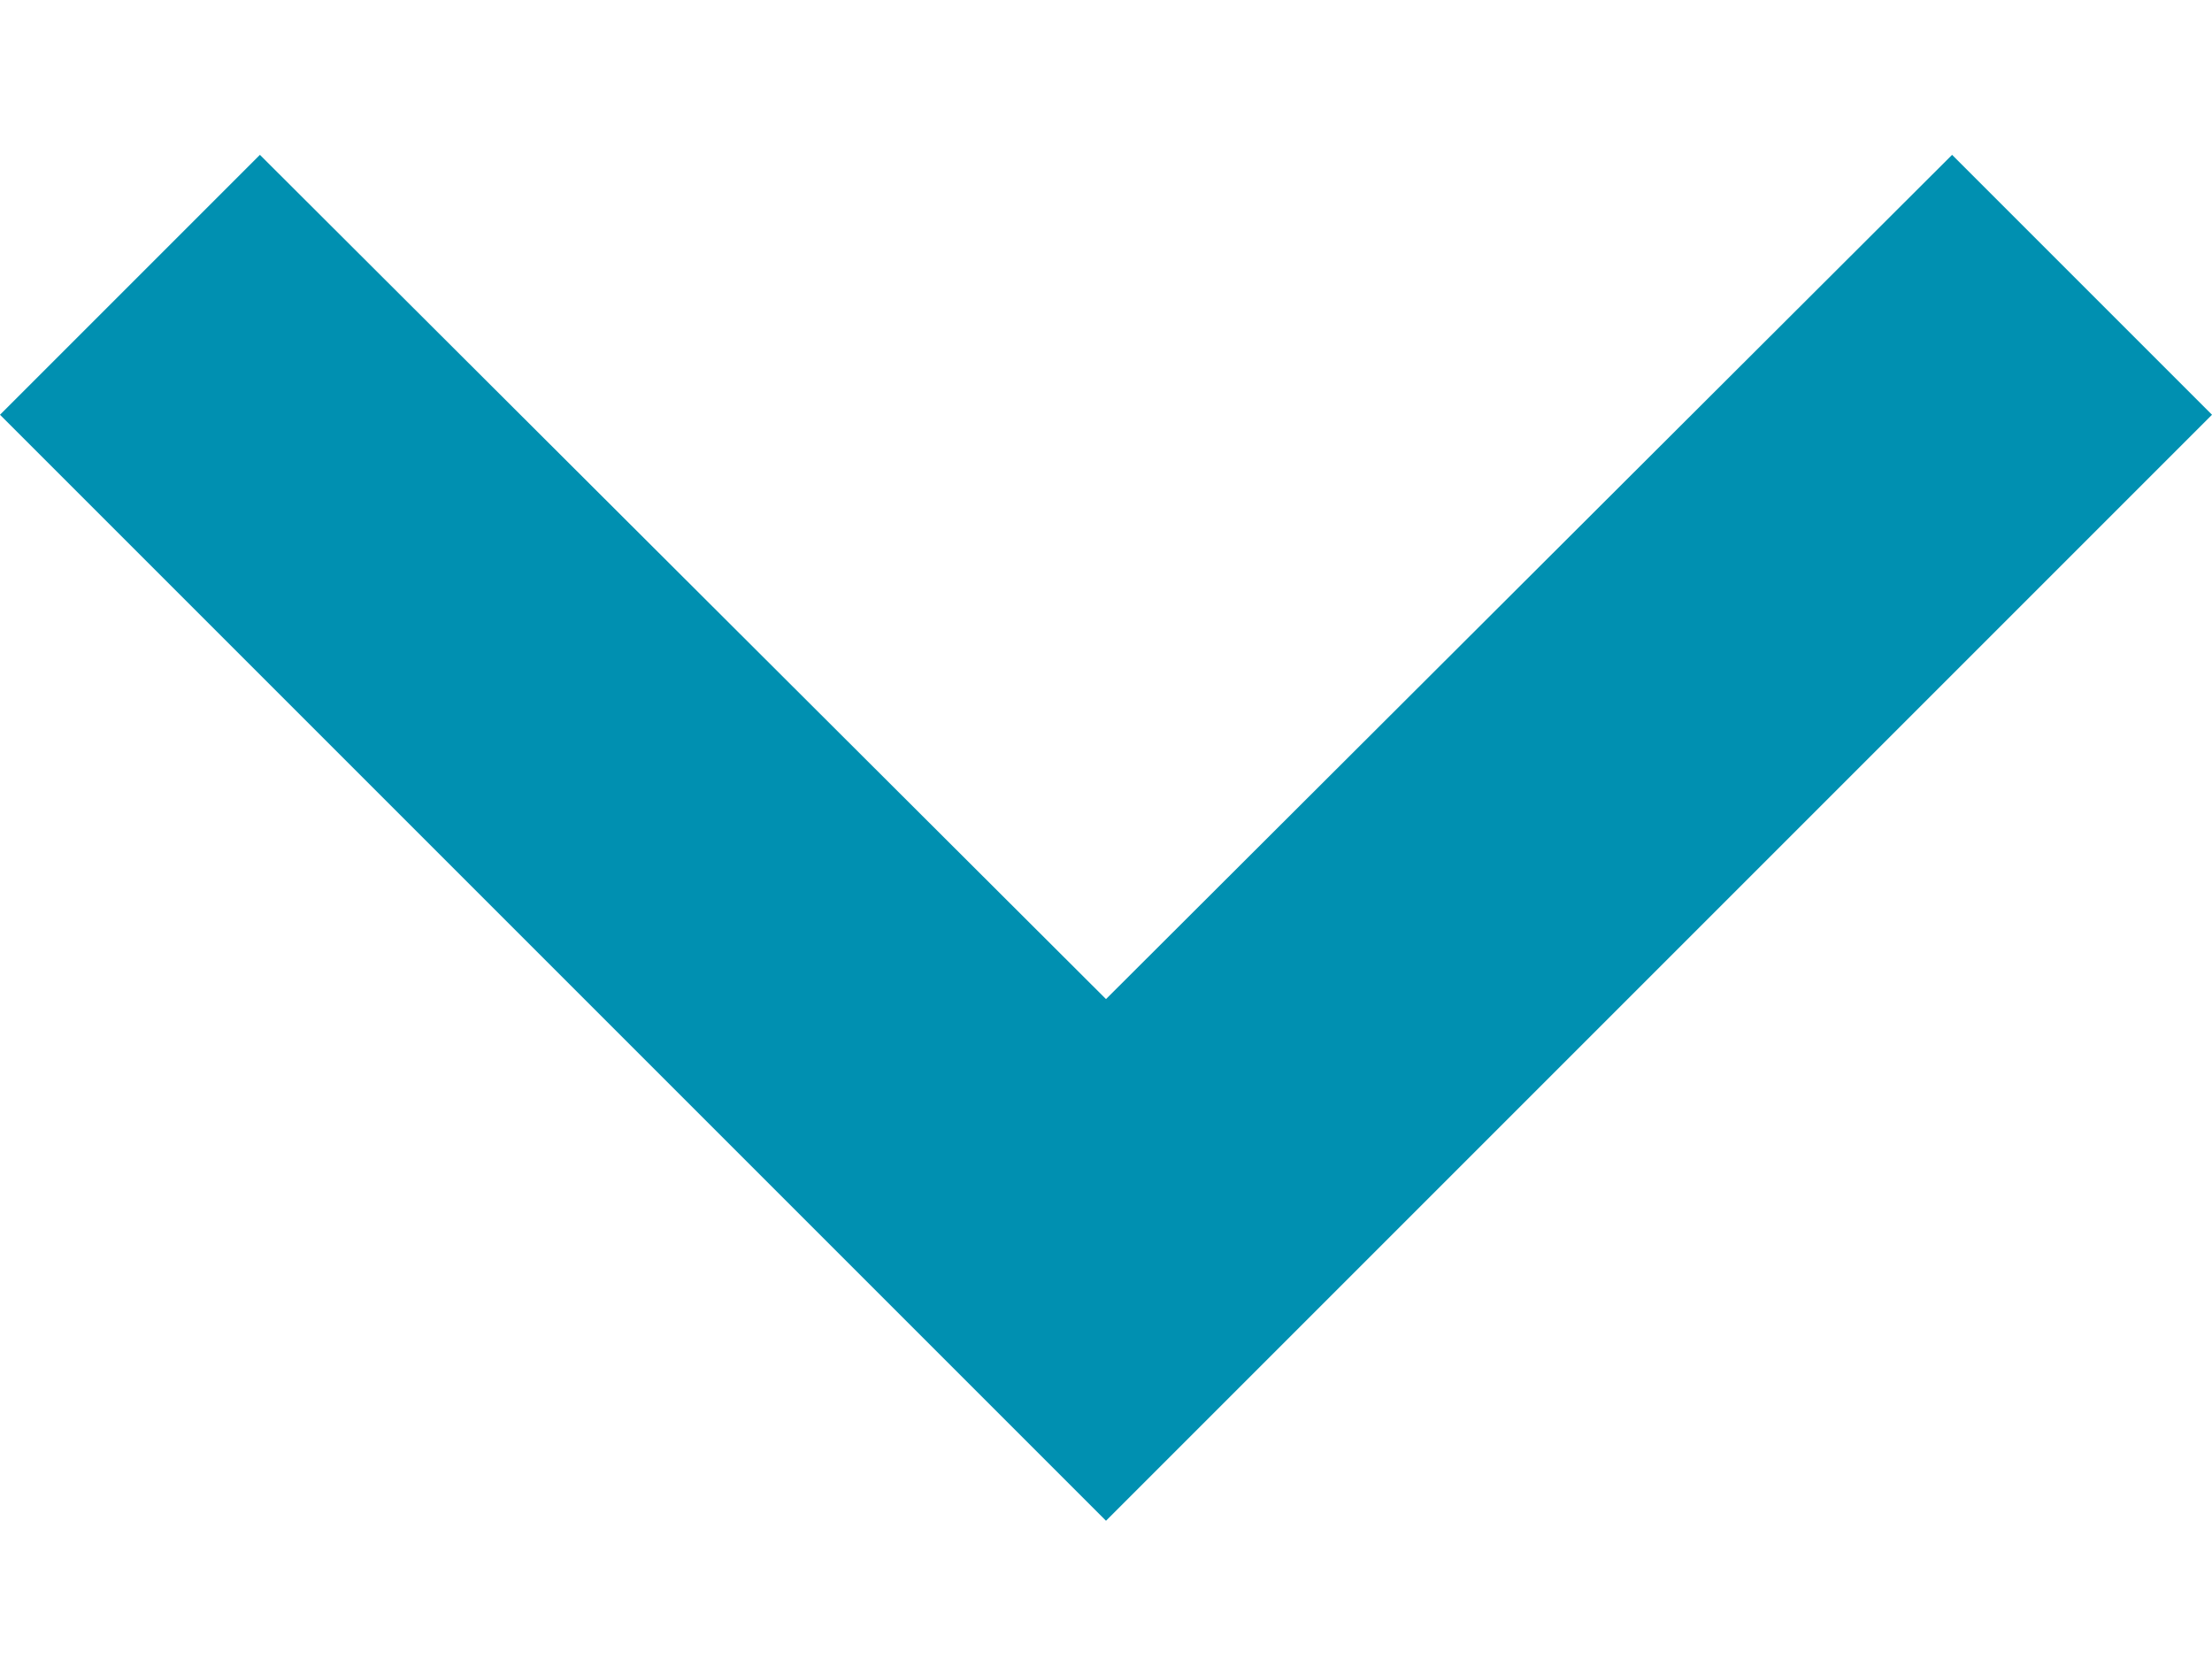 <?xml version="1.0" encoding="UTF-8" standalone="no"?>
<svg width="12px" height="9px" viewBox="0 0 12 9" version="1.1" xmlns="http://www.w3.org/2000/svg" xmlns:xlink="http://www.w3.org/1999/xlink">
    <!-- Generator: sketchtool 3.8.3 (29802) - http://www.bohemiancoding.com/sketch -->
    <title>BD899A04-9A9E-4297-AF17-76AC60FE4F2C</title>
    <desc>Created with sketchtool.</desc>
    <defs></defs>
    <g id="Symbols" stroke="none" stroke-width="1" fill="none" fill-rule="evenodd">
        <g id="chevron" transform="translate(-6, -8)">
            <g id="ic-keyboard-arrow-down-24-px">
                <g id="Group">
                    <polygon id="Shape" points="0 0.25 24 0.25 24 24.25 0 24.25"></polygon>
                    <polygon id="Shape" fill="#0090B1" points="7.41 8.84 12 13.42 16.59 8.84 18 10.25 12 16.25 6 10.25"></polygon>
                </g>
            </g>
        </g>
    </g>
</svg>